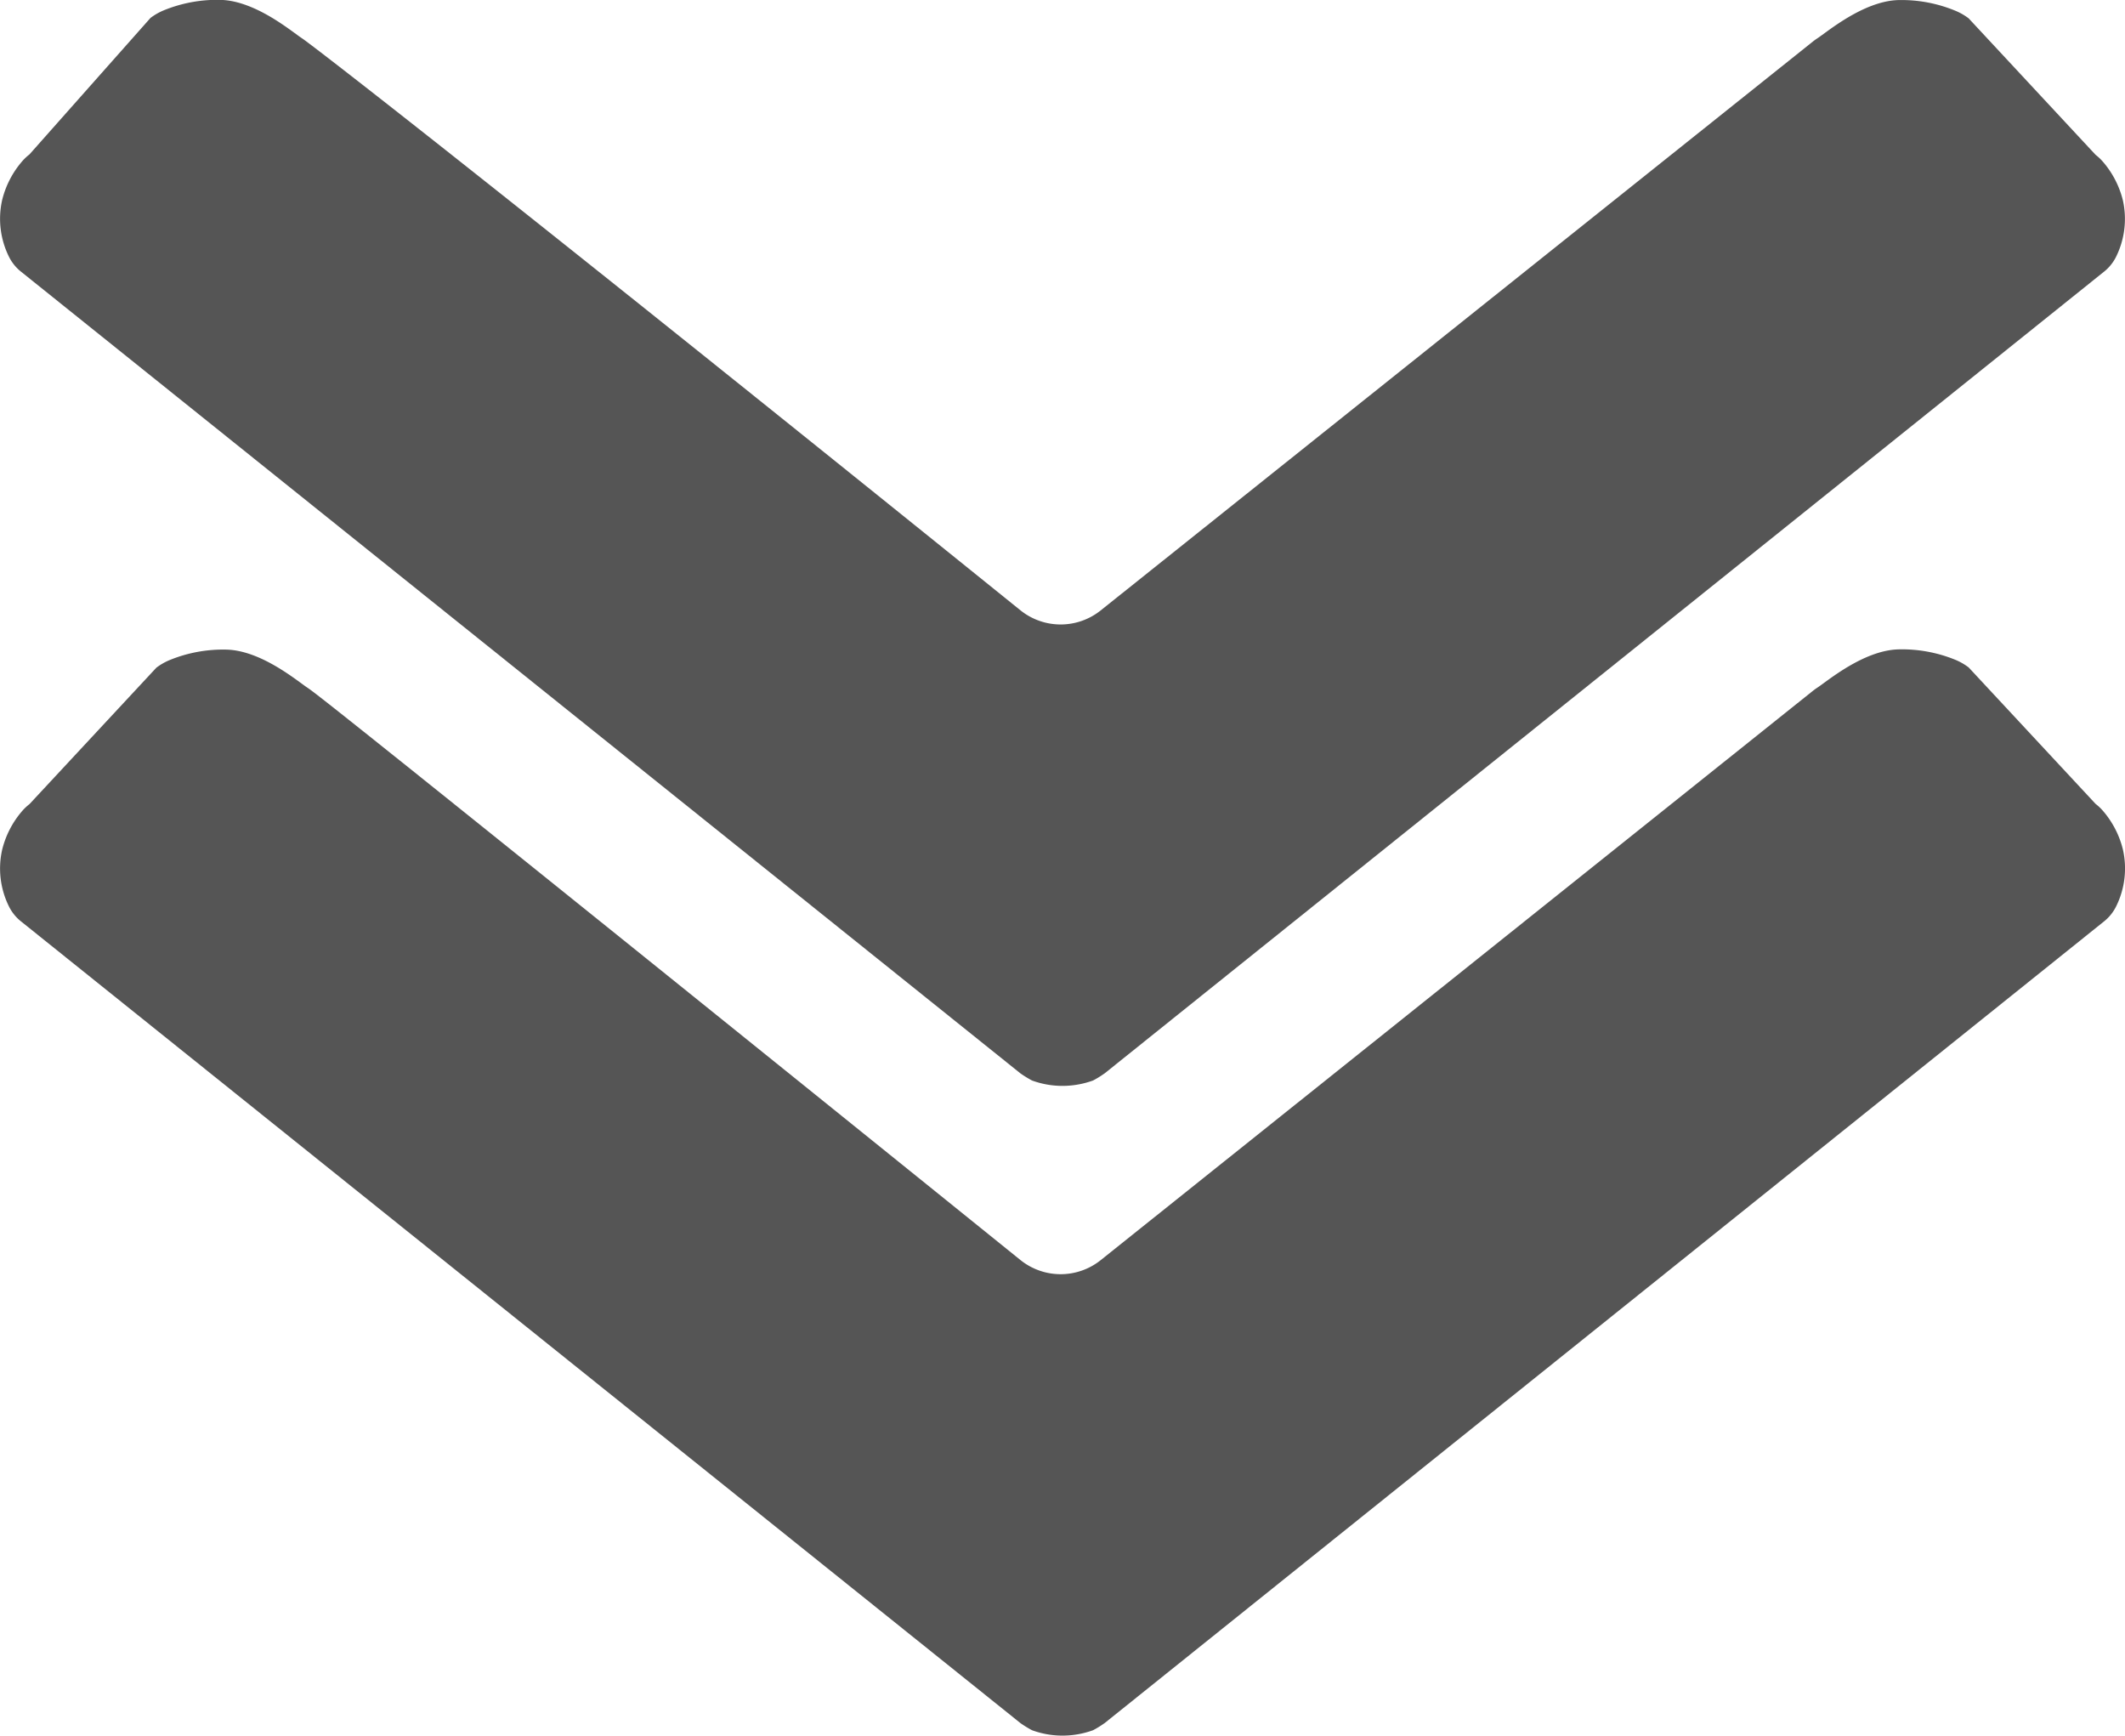 <svg id="Layer_1" data-name="Layer 1" xmlns="http://www.w3.org/2000/svg" viewBox="0 0 359.83 293.84"><defs><style>.cls-1{fill:#555;}</style></defs><path class="cls-1" d="M439.76,110.57a7.52,7.52,0,0,1-2.15,2.65L268.44,248.9l-.14.09a15.81,15.81,0,0,1-1.8,1.1,15.18,15.18,0,0,1-5.5.91,15,15,0,0,1-4.84-.91,18.72,18.72,0,0,1-1.94-1.19L85.05,113.22a7.52,7.52,0,0,1-2.15-2.65A14.46,14.46,0,0,1,81.78,101a15.78,15.78,0,0,1,3.39-6.54,8.48,8.48,0,0,1,1.23-1.16l20.49-23.1a10.11,10.11,0,0,1,2.2-1.27,23.89,23.89,0,0,1,9.63-1.79c6,.13,12.17,5.44,13.84,6.51,0,0,.39.27.73.53,3.09,2.29,27.9,21.29,120.93,96.32a10.86,10.86,0,0,0,13.58,0L388.37,74.21c.16-.13.41-.32.73-.53,1.67-1.07,7.85-6.38,13.84-6.51A23.89,23.89,0,0,1,412.57,69a10.11,10.11,0,0,1,2.2,1.27l21.49,23.1a8.48,8.48,0,0,1,1.23,1.16,15.78,15.78,0,0,1,3.39,6.54A14.46,14.46,0,0,1,439.76,110.57Z" transform="translate(-81.41 -67.16)"/><path class="cls-1" d="M439.76,220.57a7.52,7.52,0,0,1-2.15,2.65L268.44,358.9l-.14.09a15.81,15.81,0,0,1-1.8,1.1,15.18,15.18,0,0,1-5.5.91,15,15,0,0,1-4.84-.91,18.72,18.72,0,0,1-1.94-1.19L85.05,223.22a7.52,7.52,0,0,1-2.15-2.65A14.46,14.46,0,0,1,81.78,211a15.78,15.78,0,0,1,3.39-6.54,8.48,8.48,0,0,1,1.23-1.16l21.49-23.1a10.11,10.11,0,0,1,2.2-1.27,23.89,23.89,0,0,1,9.63-1.79c6,.13,12.17,5.44,13.84,6.51,0,0,.39.27.73.53,3.09,2.29,26.9,21.29,119.93,96.32a10.86,10.86,0,0,0,13.58,0l120.57-96.36c.16-.13.41-.32.73-.53,1.67-1.07,7.85-6.38,13.84-6.51a23.89,23.89,0,0,1,9.63,1.79,10.11,10.11,0,0,1,2.2,1.27l21.49,23.1a8.48,8.48,0,0,1,1.23,1.16,15.78,15.78,0,0,1,3.39,6.54A14.46,14.46,0,0,1,439.76,220.57Z" transform="translate(-81.41 -67.16)"/></svg>